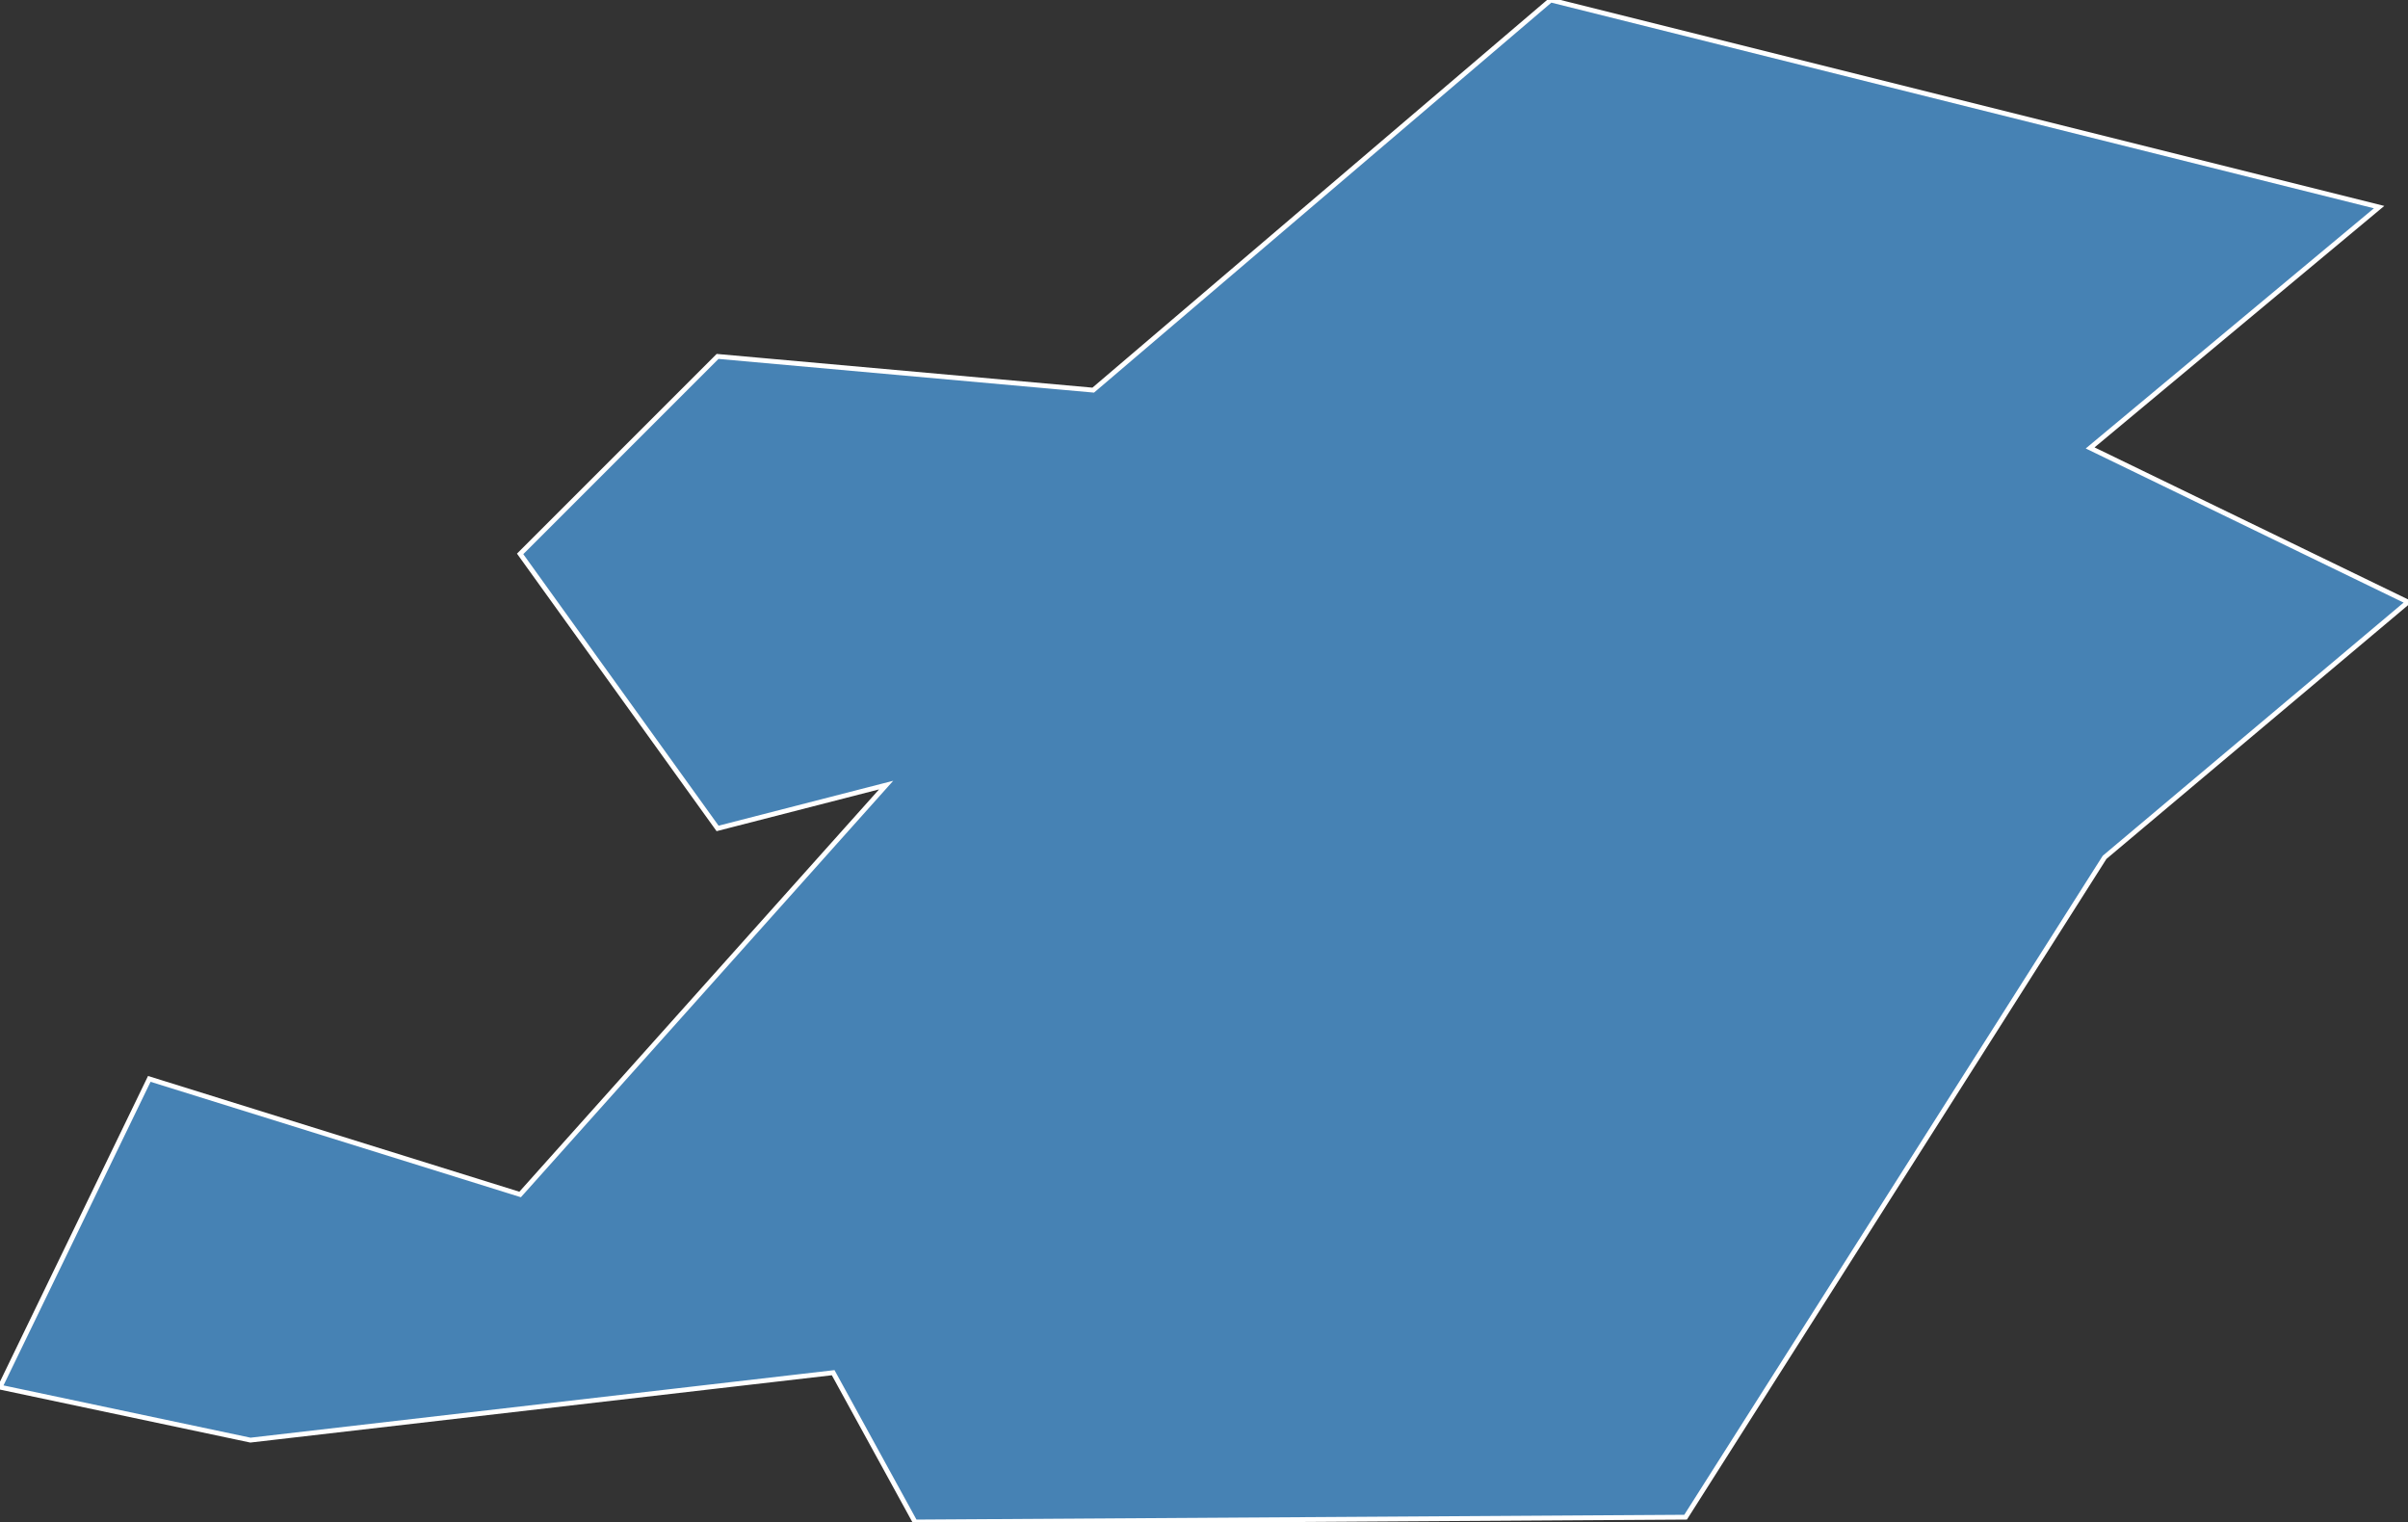 <?xml version="1.0" encoding="utf-8"?>
<svg version="1.1" id="svgmap" xmlns="http://www.w3.org/2000/svg" xmlns:xlink="http://www.w3.org/1999/xlink" x="0px" y="0px" width="100%" height="100%" viewBox="0 0 500 316">
<rect x="0" y="0" width="500" height="316" fill="#333333" stroke="none"/>
<polygon points="437,178 350,315 190,316 173,285 52,299 0,288 31,224 108,248 184,163 149,172 108,115 149,74 227,81 322,0 494,43 434,93 500,125 437,178" id="92073" class="commune" fill="steelblue" stroke-width="1" stroke="white" geotype="commune" geoname="Suresnes" code_insee="92073" code_canton="9220"/></svg>